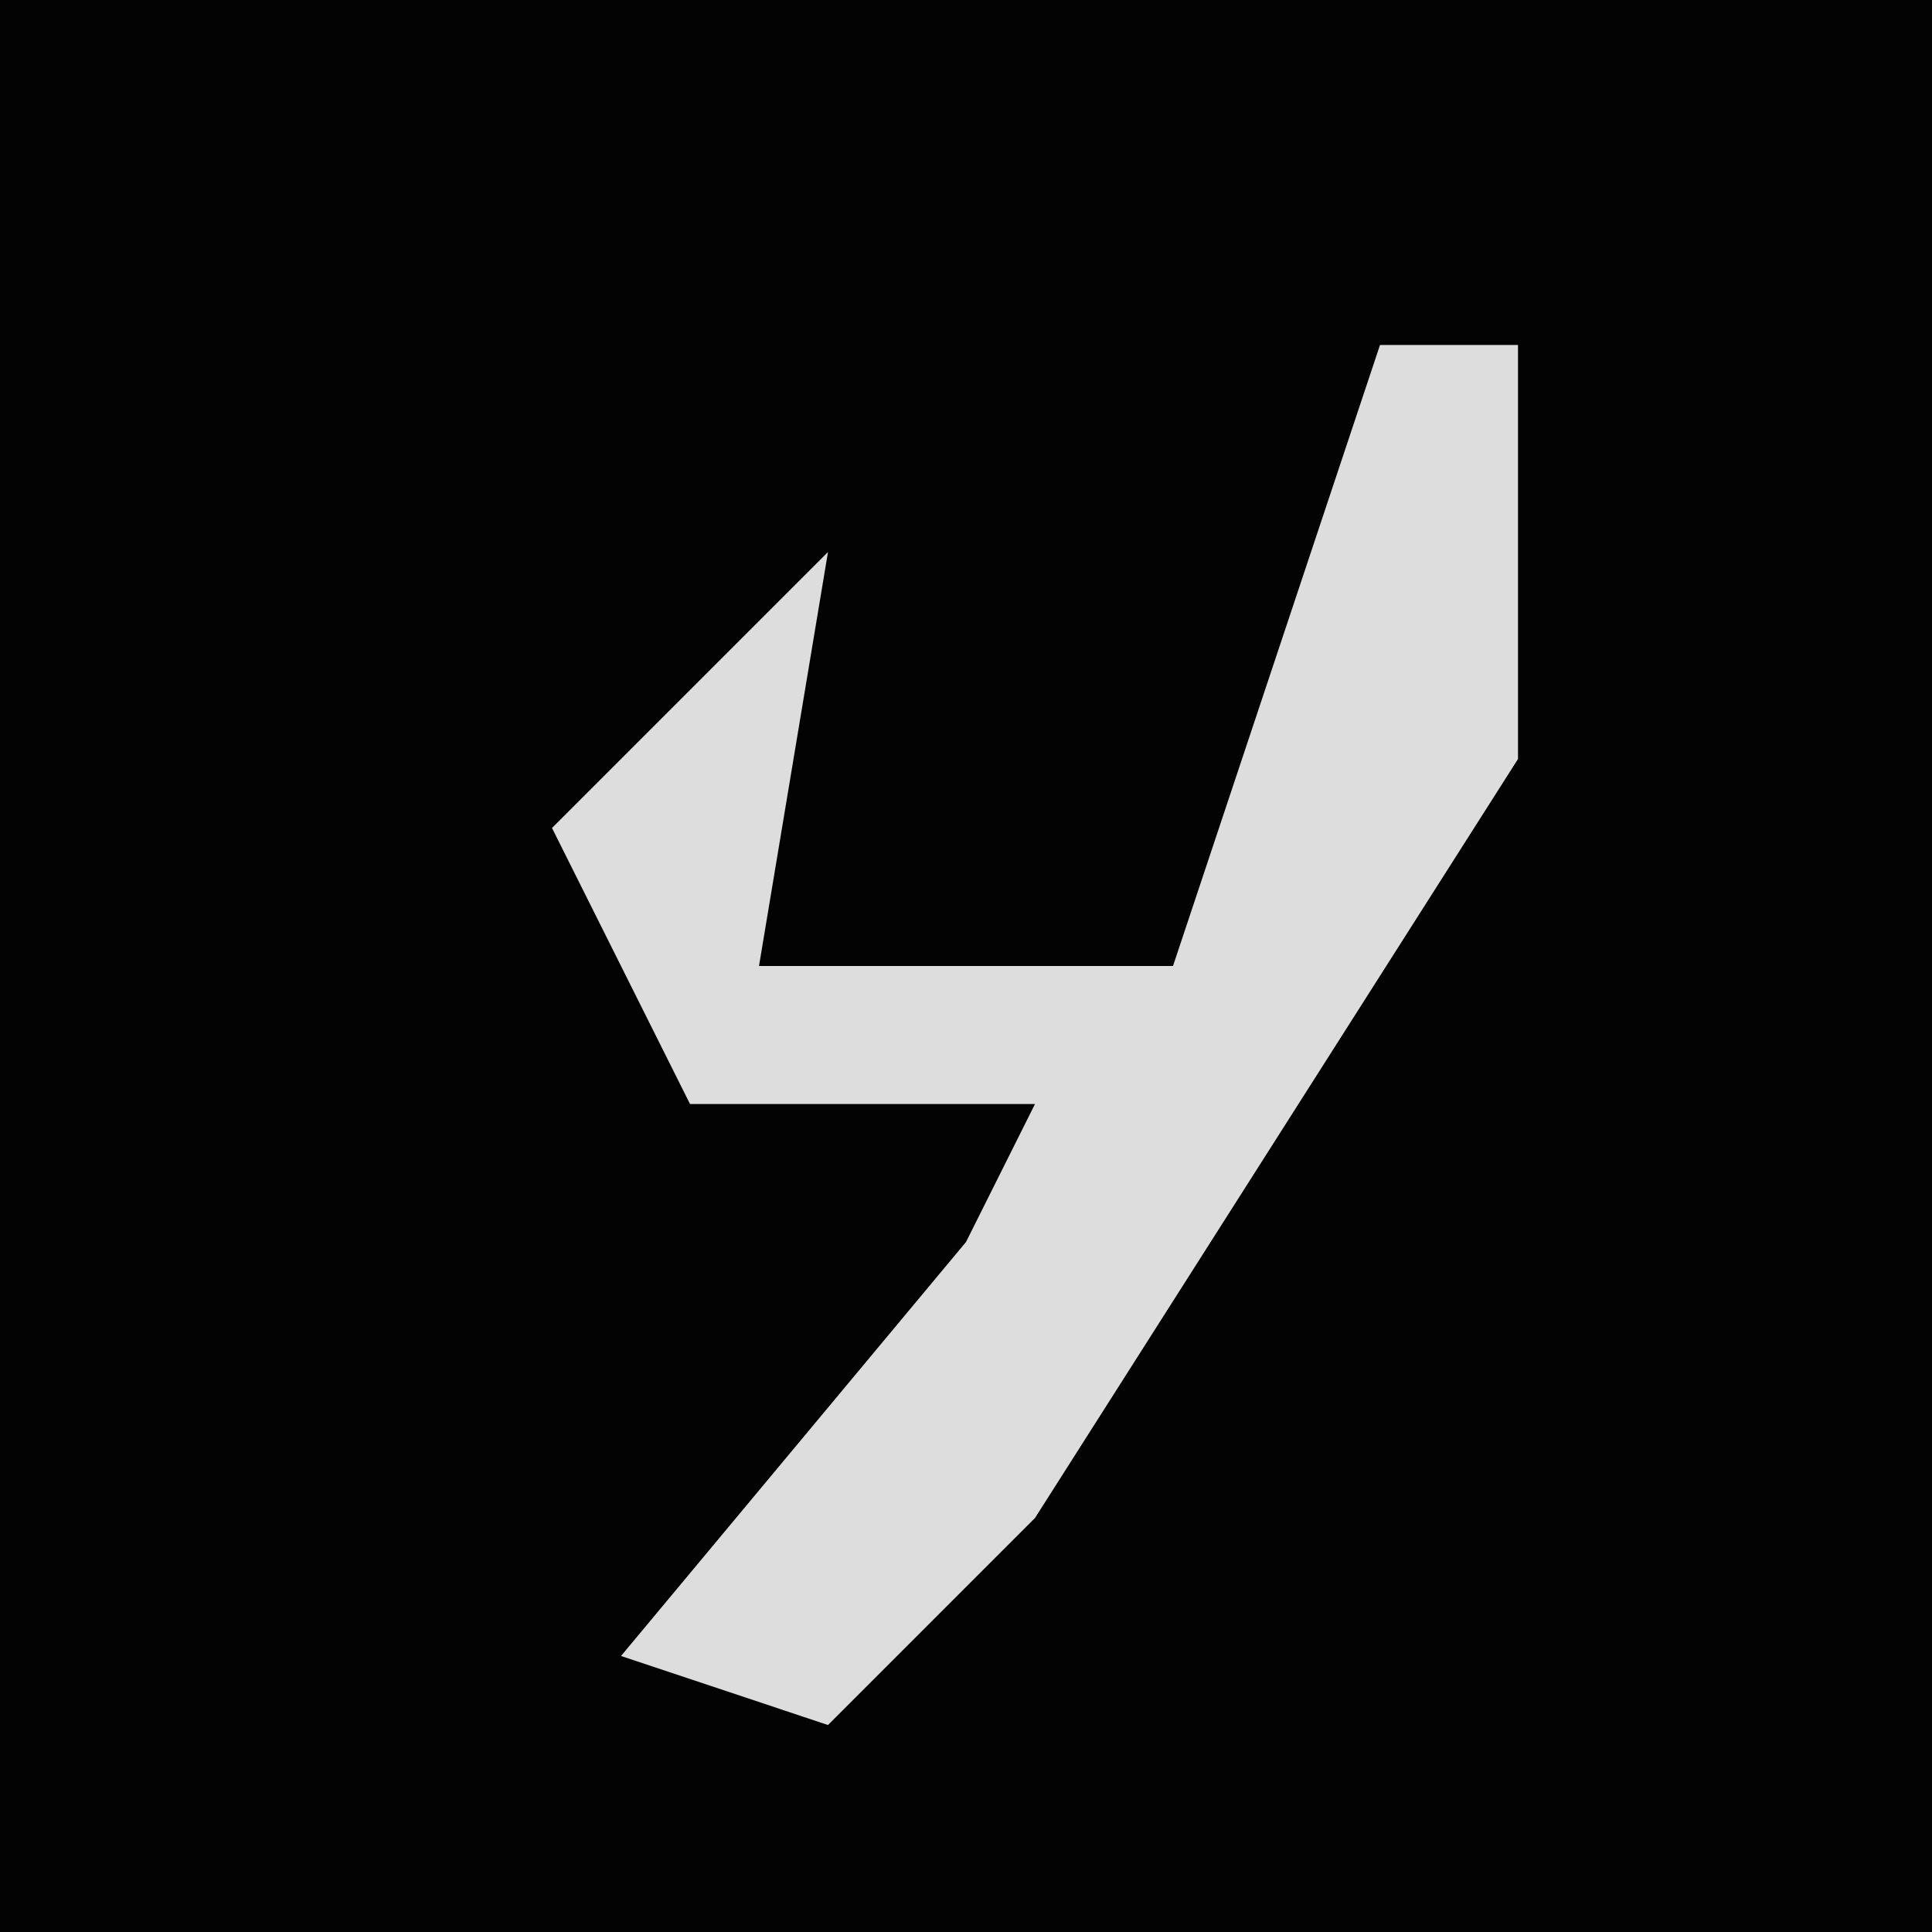 <?xml version="1.0" encoding="UTF-8"?>
<svg version="1.1" xmlns="http://www.w3.org/2000/svg" width="28" height="28">
<path d="M0,0 L28,0 L28,28 L0,28 Z " fill="#030303" transform="translate(0,0)"/>
<path d="M0,0 L2,0 L2,6 L-5,17 L-8,20 L-11,19 L-6,13 L-5,11 L-10,11 L-12,7 L-8,3 L-9,9 L-3,9 Z " fill="#DDDDDD" transform="translate(20,5)"/>
</svg>
